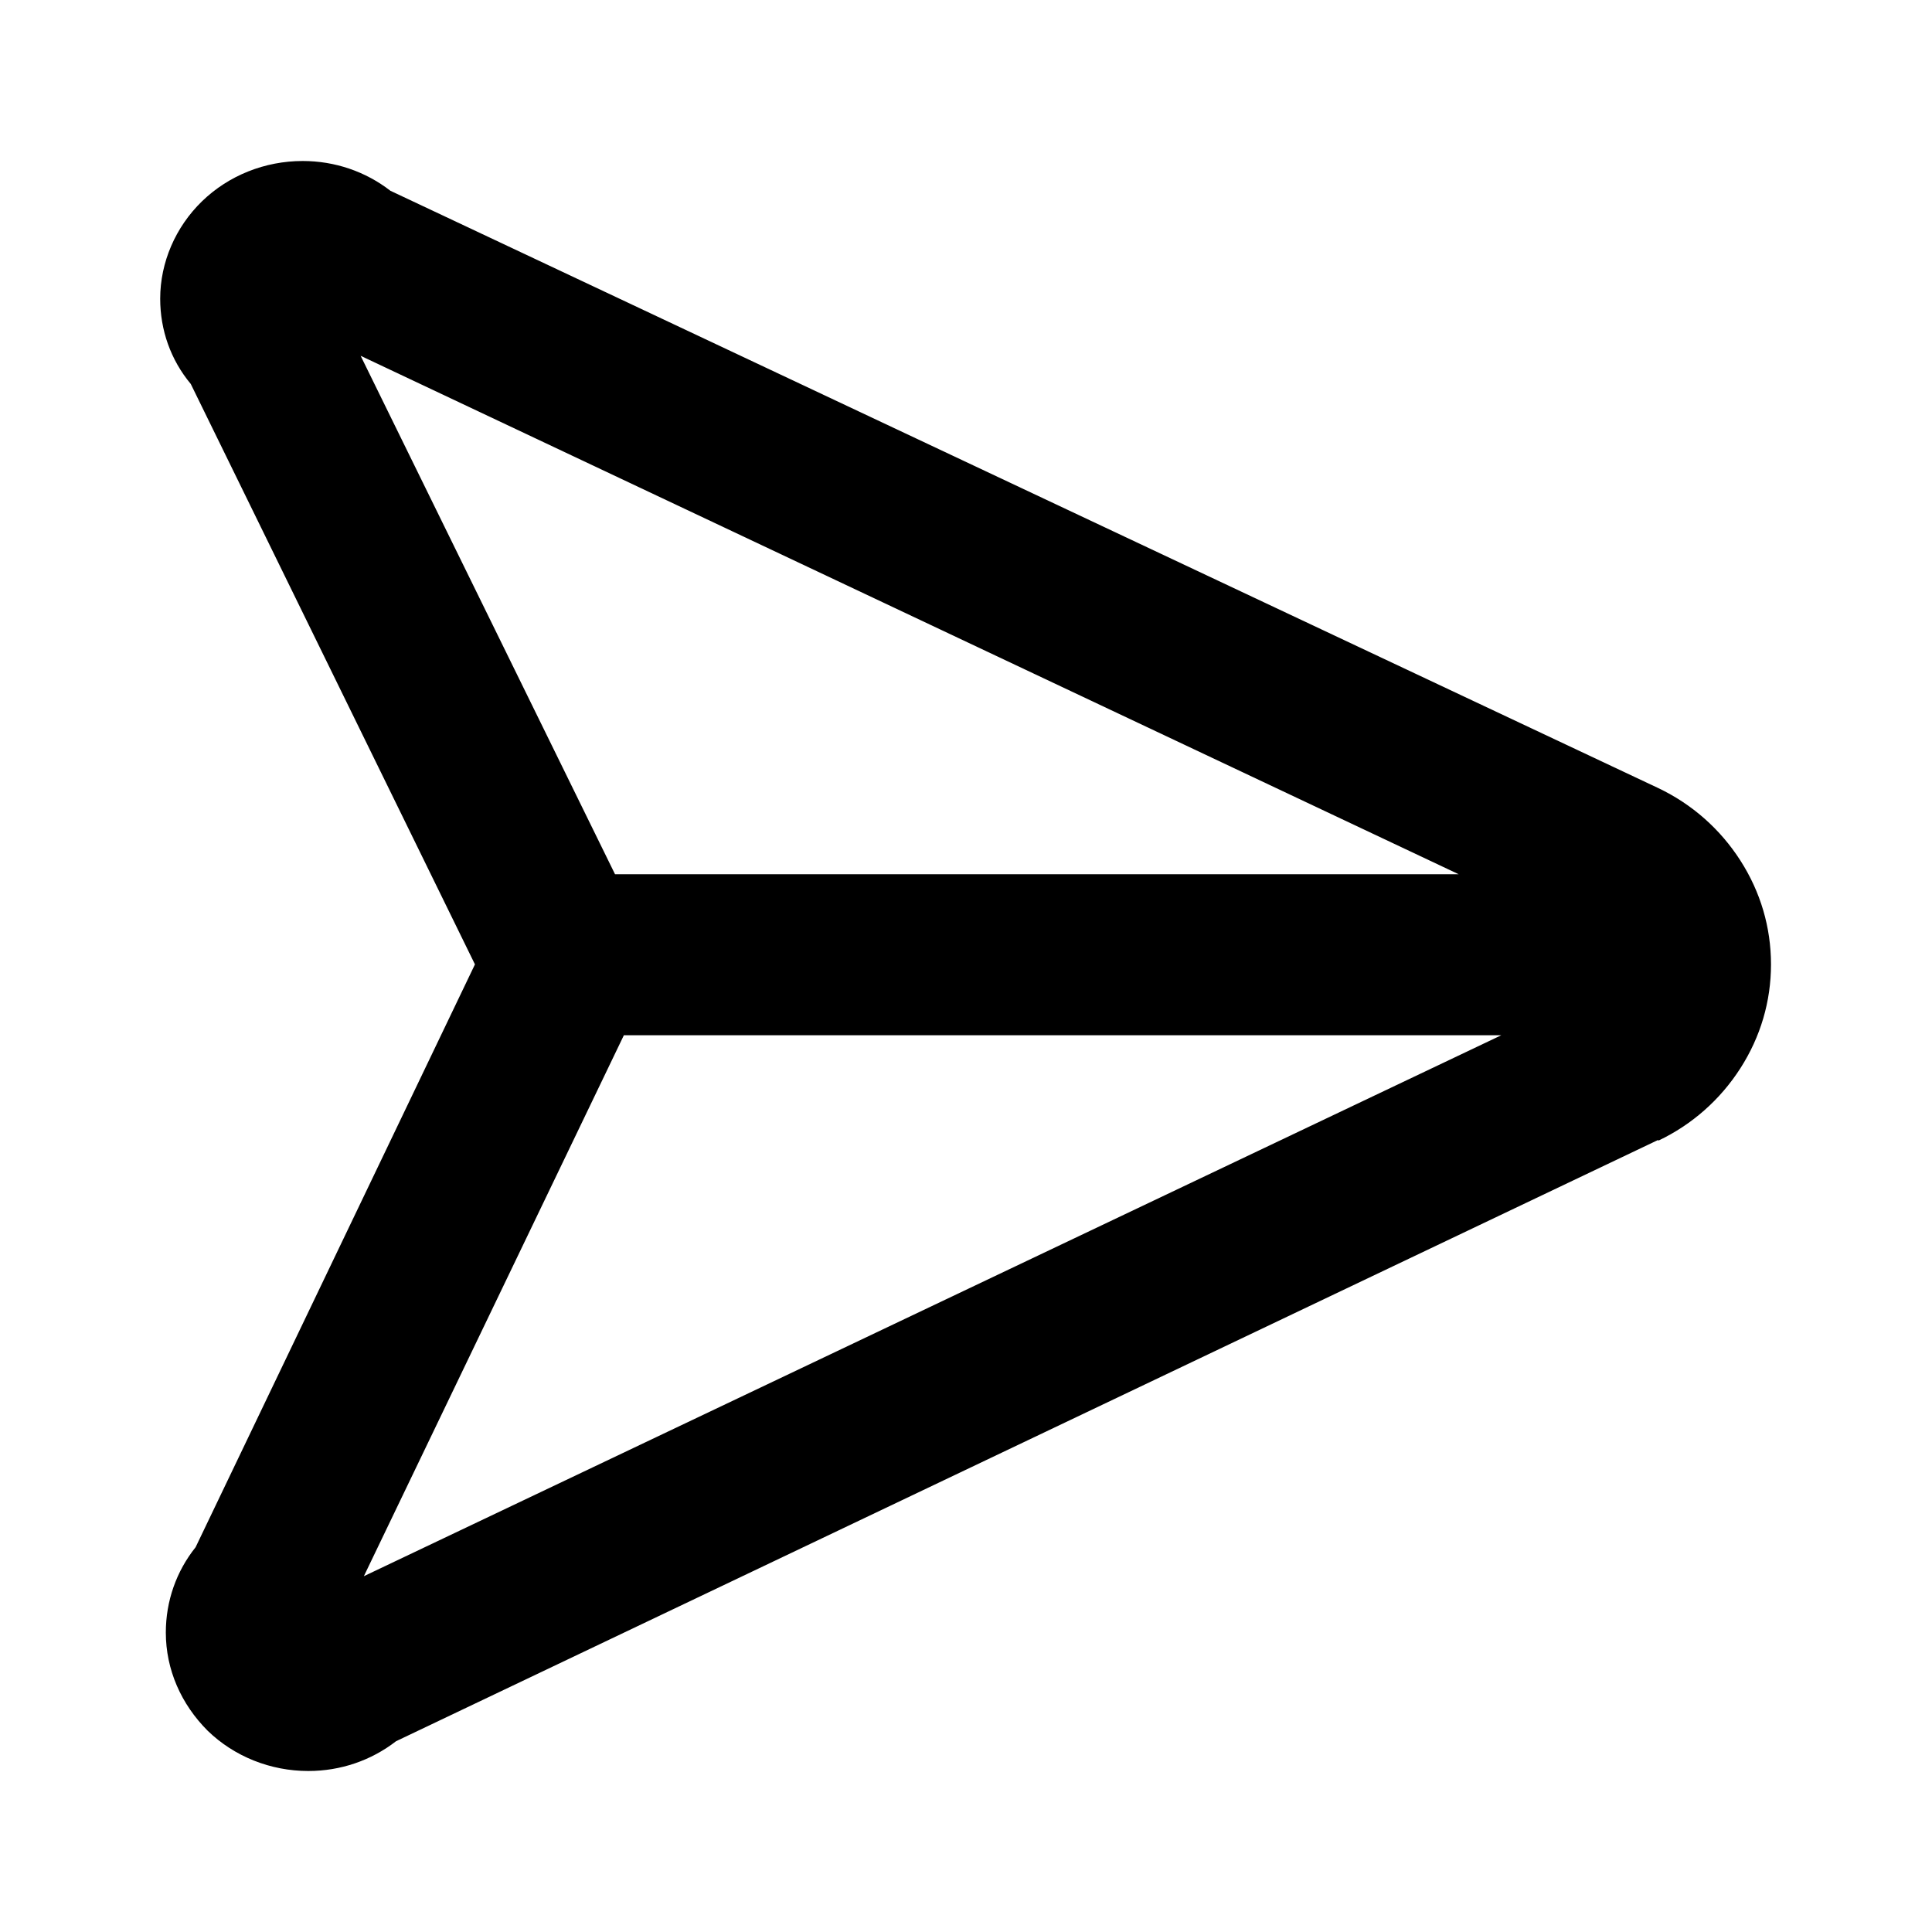 <svg viewBox="0 0 24 24" data-title="SendOutline" fill="currentColor" stroke="none">
  <path fill-rule="evenodd" d="m20.6,14.17c.42-.2.77-.51,1.02-.9.25-.39.38-.83.38-1.29s-.13-.9-.38-1.29c-.25-.39-.6-.7-1.02-.9L4.85,2.37c-.31-.24-.69-.37-1.09-.37-.47,0-.92.18-1.25.5-.33.32-.52.76-.52,1.21,0,.39.13.76.38,1.06l3.53,7.21-3.47,7.24c-.24.3-.37.67-.37,1.06,0,.46.19.89.52,1.22.33.32.78.5,1.25.5.4,0,.78-.13,1.09-.37l15.68-7.47h0Zm-2.48-3.31L4.48,4.42l3.16,6.44h10.49Zm-10.37,2l-3.23,6.72,14.13-6.72H7.76Z"/>
</svg>
